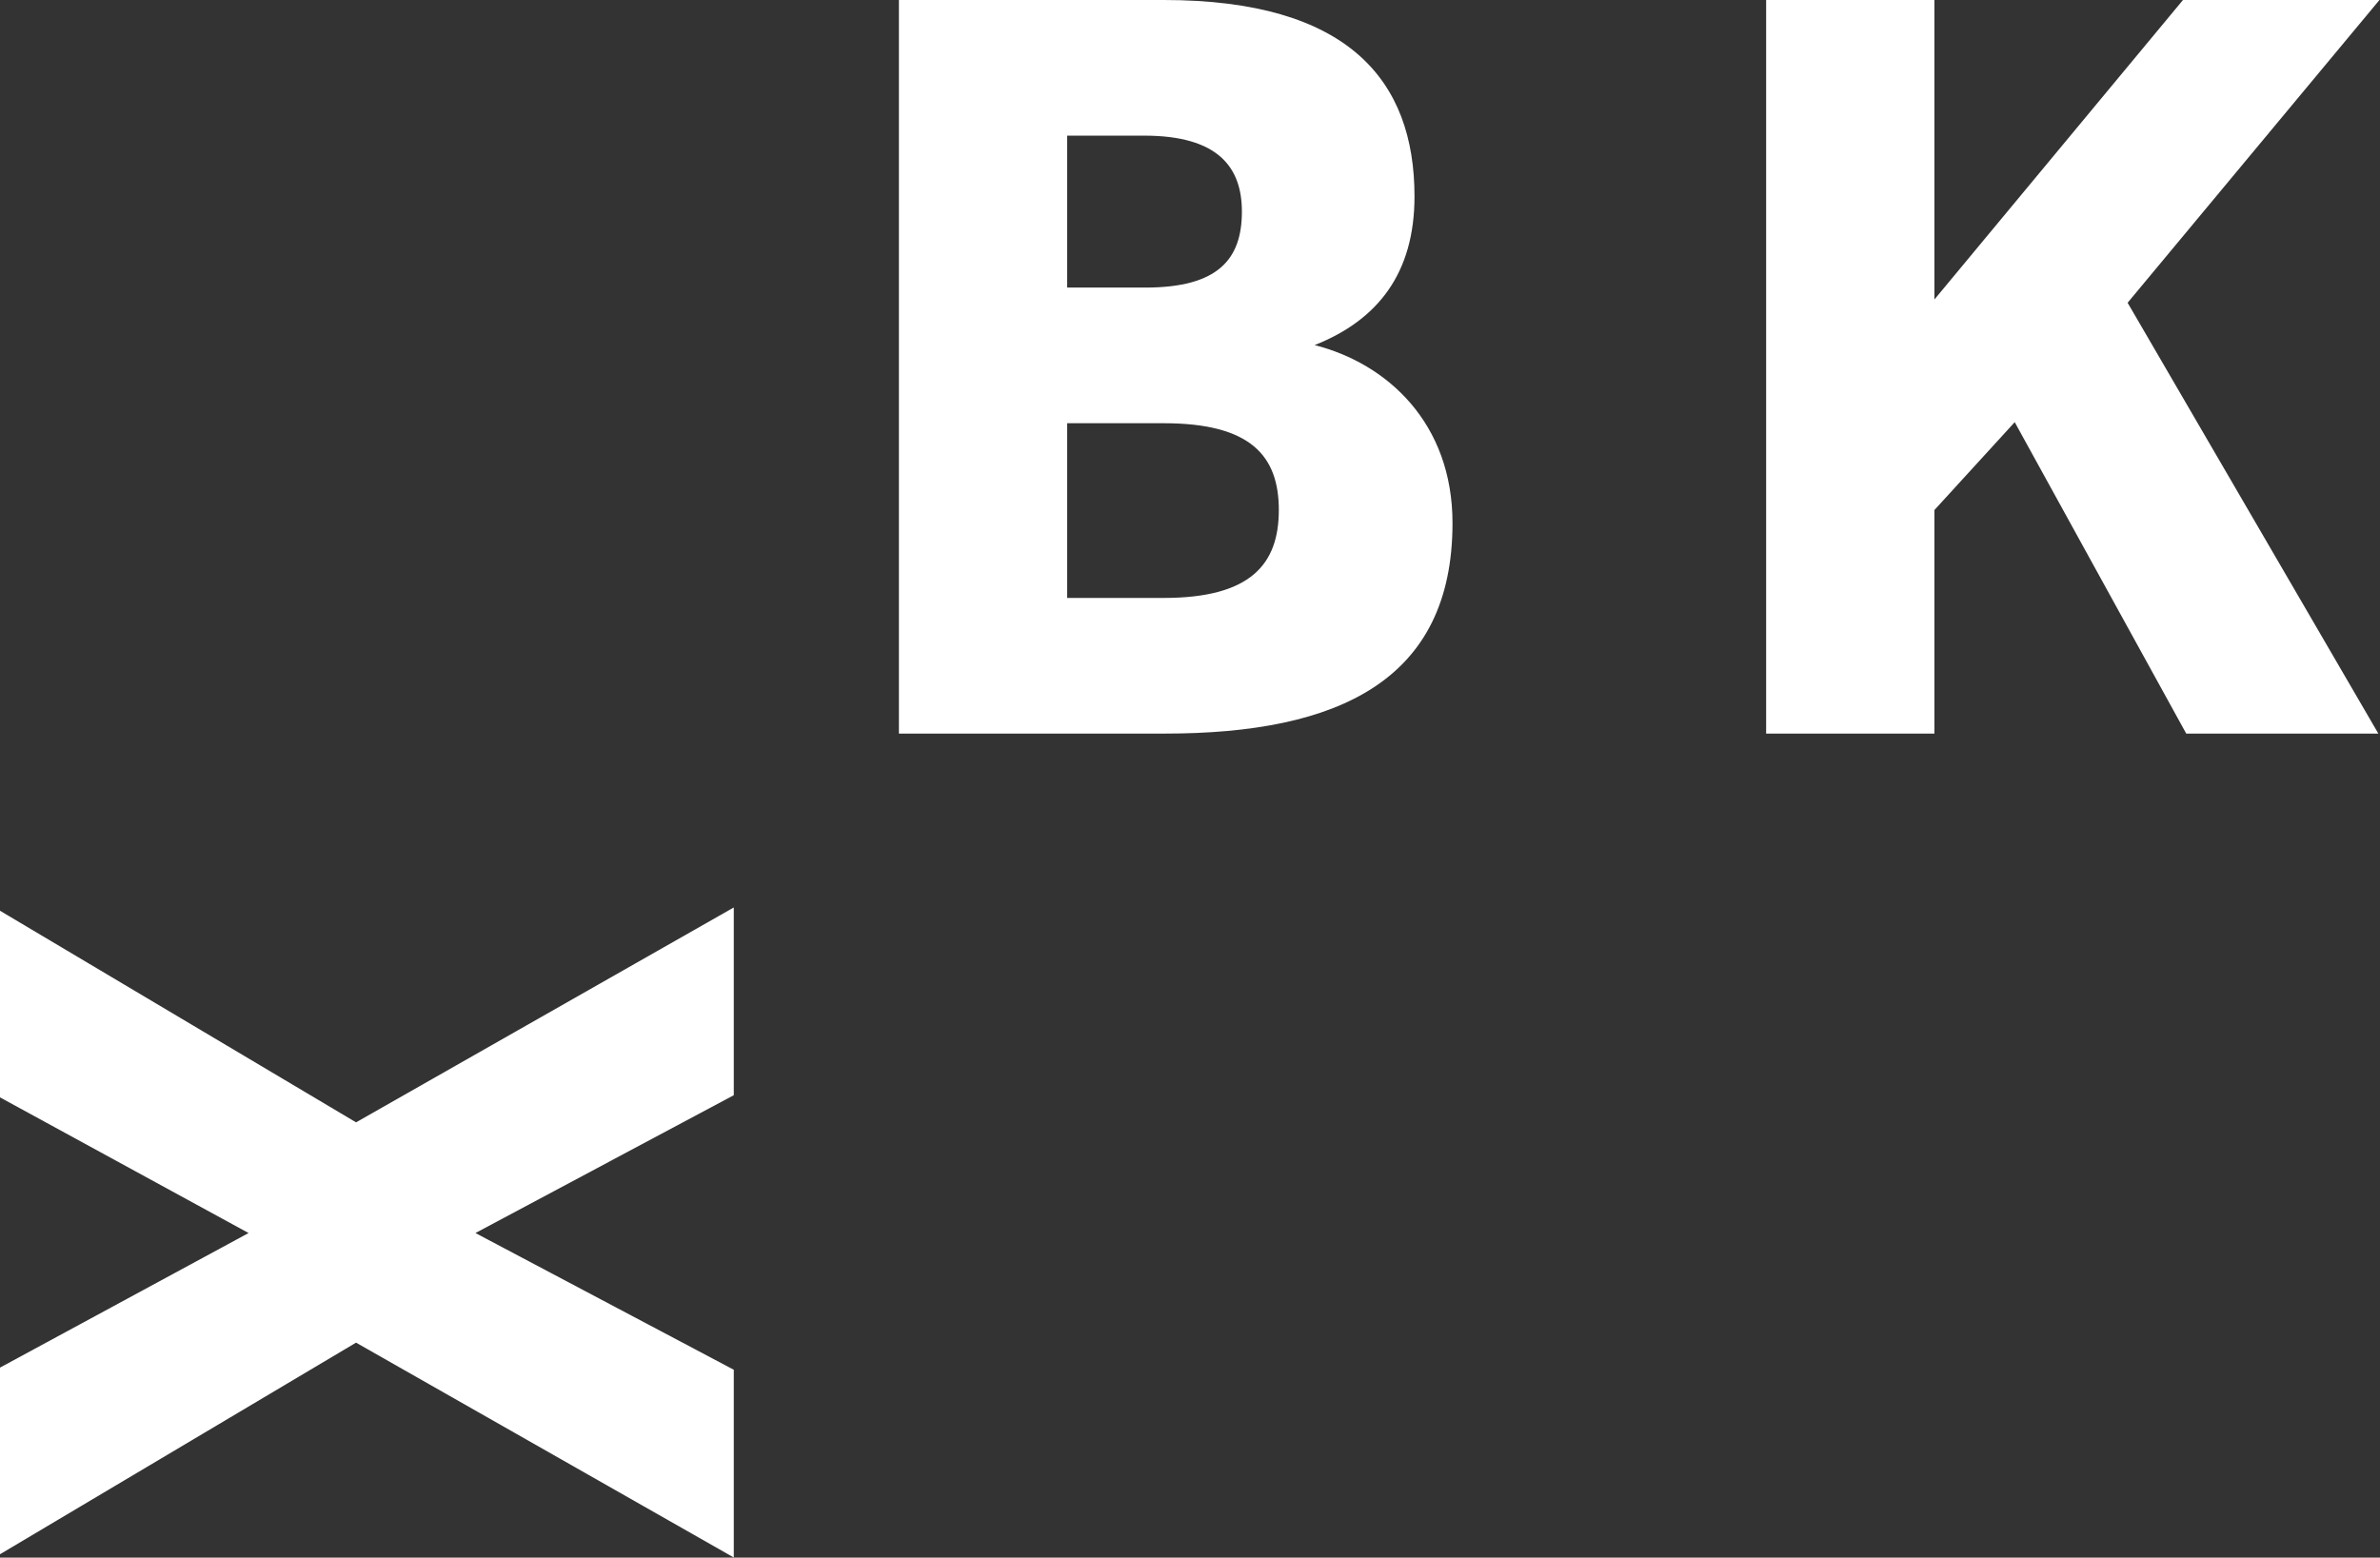 <svg width="776" height="508" viewBox="0 0 776 508" fill="none" xmlns="http://www.w3.org/2000/svg">
<rect x="0" y="0" width="776" height="508" fill="#333333" stroke="none"/>
<g clip-path="url(#clip0_607_44)">
<path d="M293.08 0H379.44C439.61 0 461.2 26.19 461.2 64.06C461.2 89.19 449.17 104.41 428.64 112.55C452.35 118.57 473.59 138.03 473.59 170.59C473.59 221.91 436.43 239.25 379.8 239.25H293.09V0H293.08ZM373.42 93.79C397.13 93.79 404.92 84.59 404.92 69.01C404.92 54.5 397.13 44.24 373.07 44.24H347.94V93.79H373.42ZM379.44 195.01C407.75 195.01 416.96 184.04 416.96 166.34C416.96 148.64 407.76 138.03 379.44 138.03H347.94V195.01H379.44Z" fill="white"/>
<path d="M630.71 166.34V239.25H575.85V0H630.71V97.68L711.76 0H775.82L693.71 98.74L775.46 239.25H712.82L656.9 137.68L630.71 166.35V166.34Z" fill="white"/>
<path d="M0 446.03L81.05 402.14L0 357.9V297.03L116.09 366.04L239.25 295.96V357.19L155.02 402.14L239.25 446.73V507.96L116.09 437.89L0 506.9V446.03Z" fill="white"/>
</g>
<defs>
<clipPath id="clip0_607_44">
<rect width="775.82" height="507.97" fill="white"/>
</clipPath>
</defs>
</svg>
